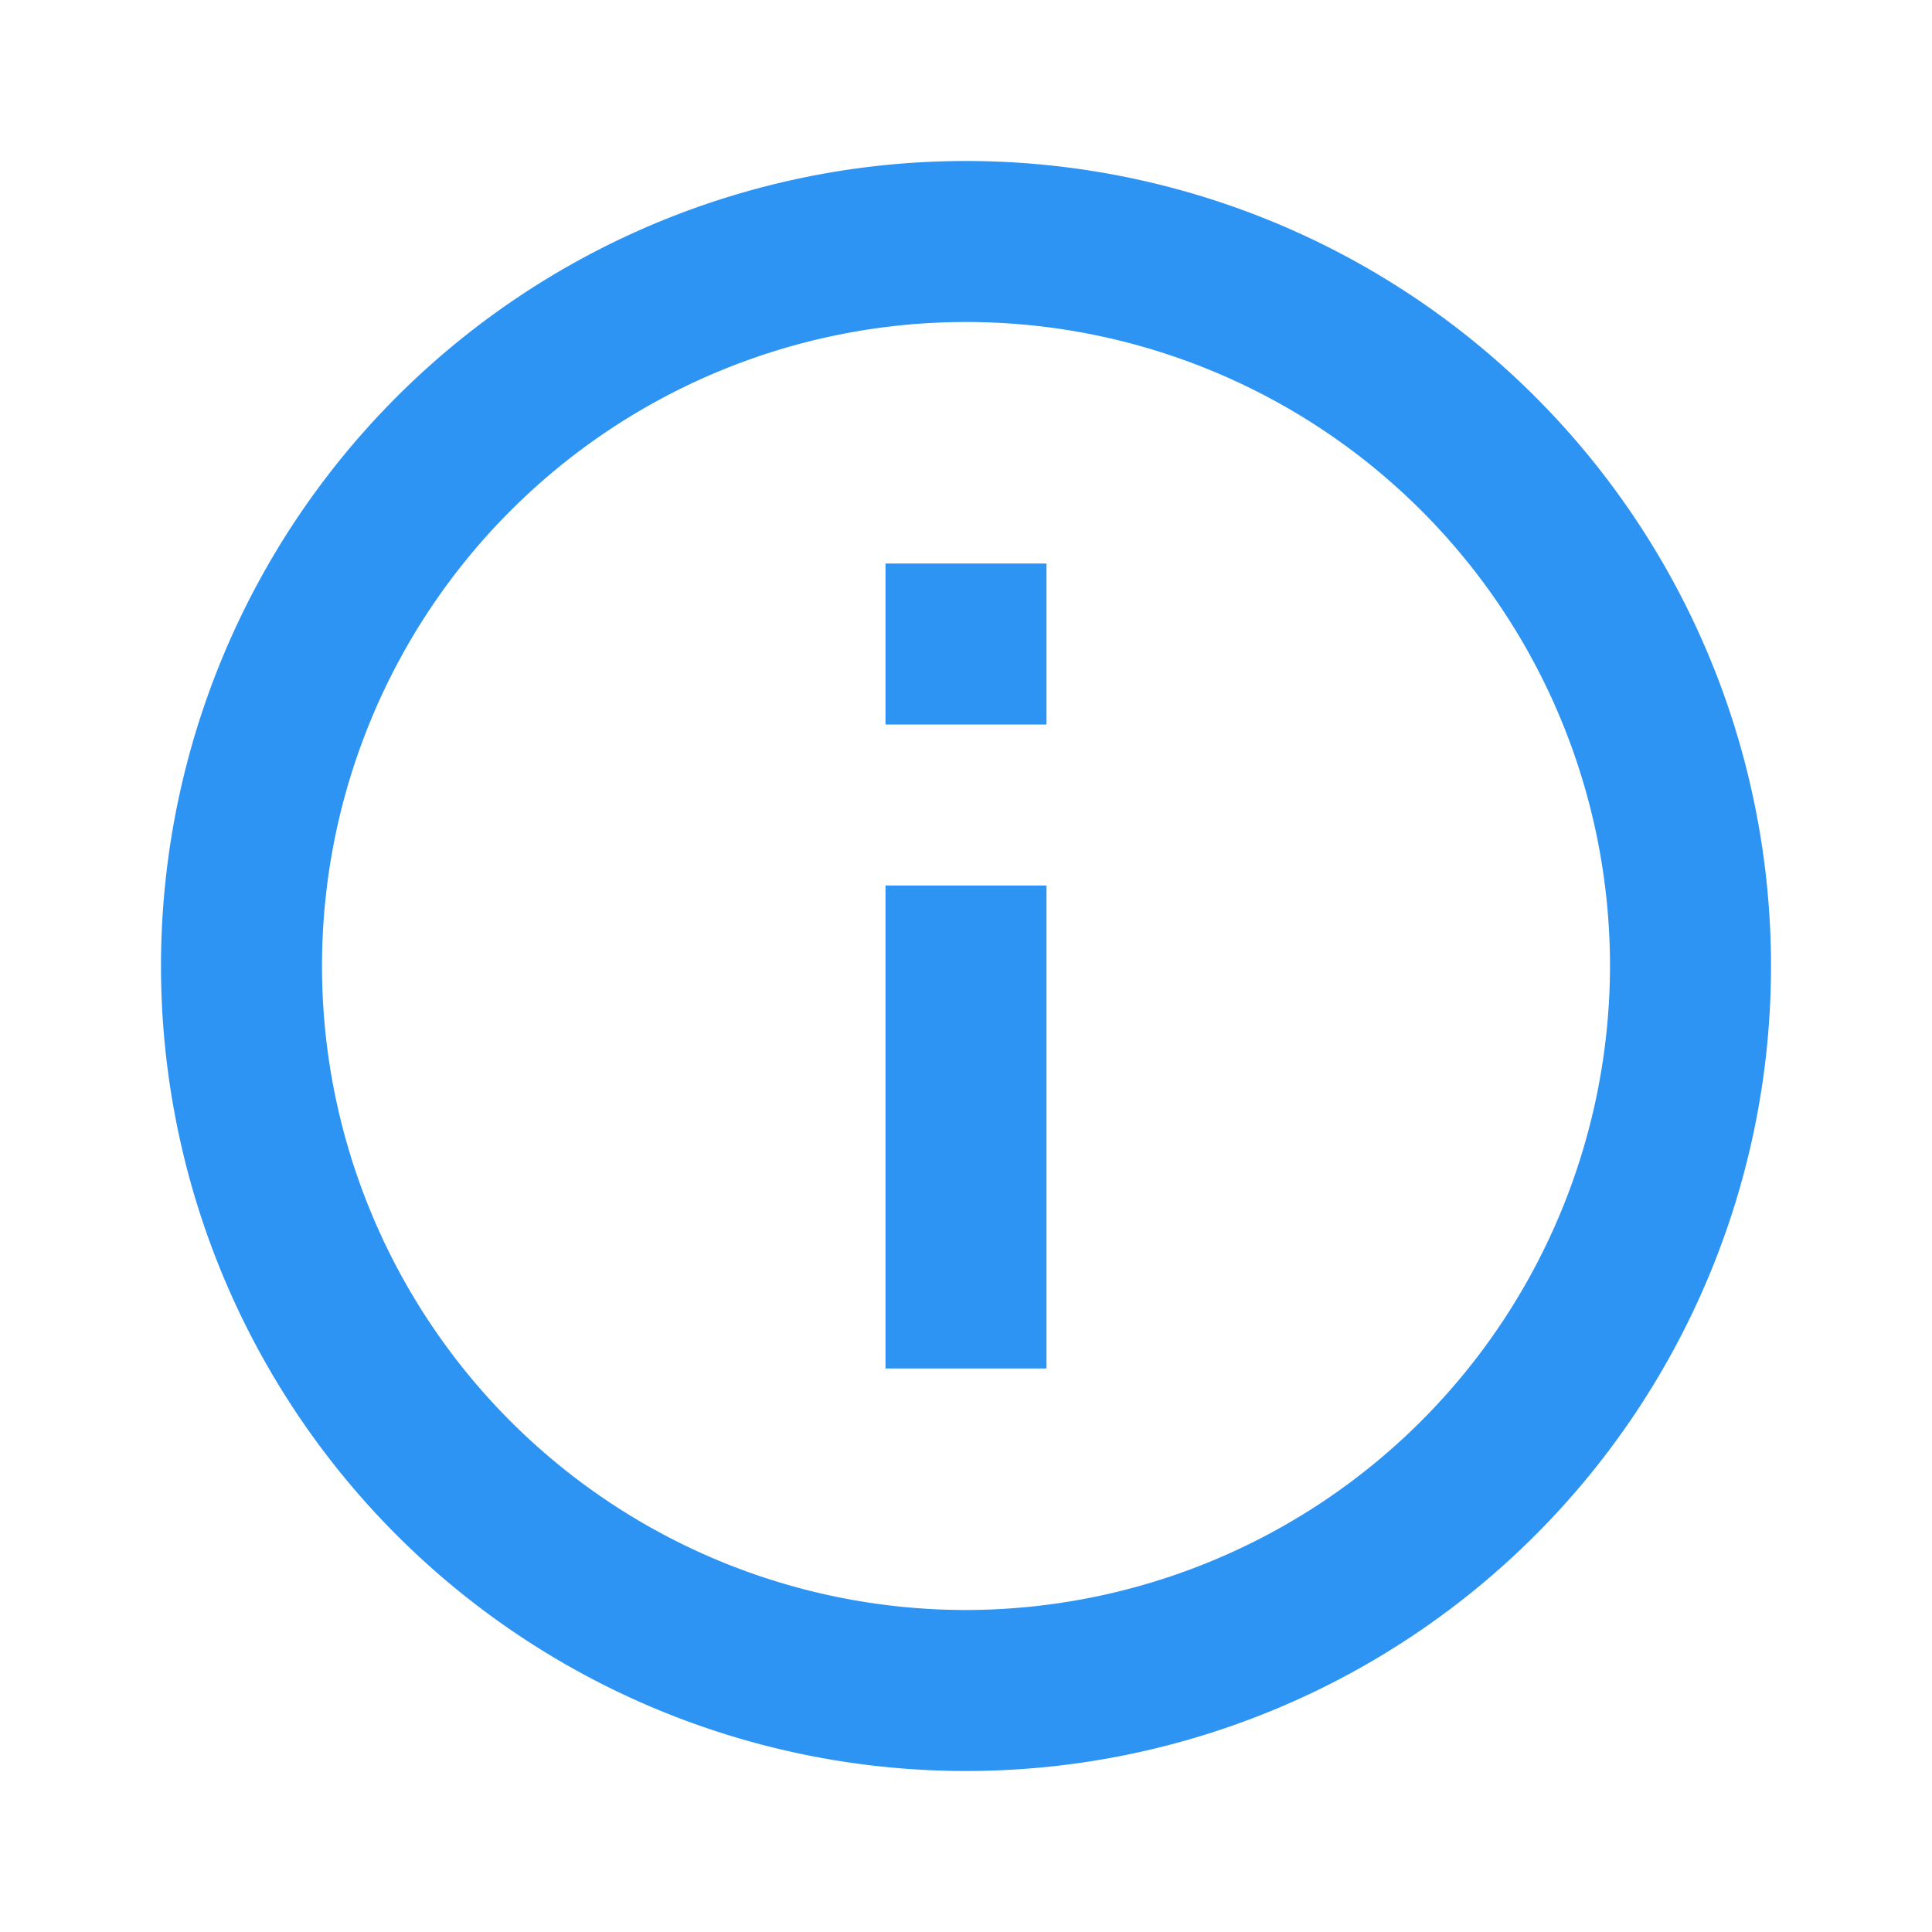 <svg id="info" xmlns="http://www.w3.org/2000/svg" width="24" height="24" viewBox="0 0 24 24">
  <path id="Vector" d="M0,0H24V24H0Z" fill="none"/>
  <path id="Vector-2" data-name="Vector" d="M9,5h2V7H9ZM9,9h2v6H9Zm1-9A10,10,0,1,0,20,10,10,10,0,0,0,10,0Zm0,18a8,8,0,1,1,8-8A8.011,8.011,0,0,1,10,18Z" transform="translate(2 2)" fill="#2D94F3"/>
</svg>
